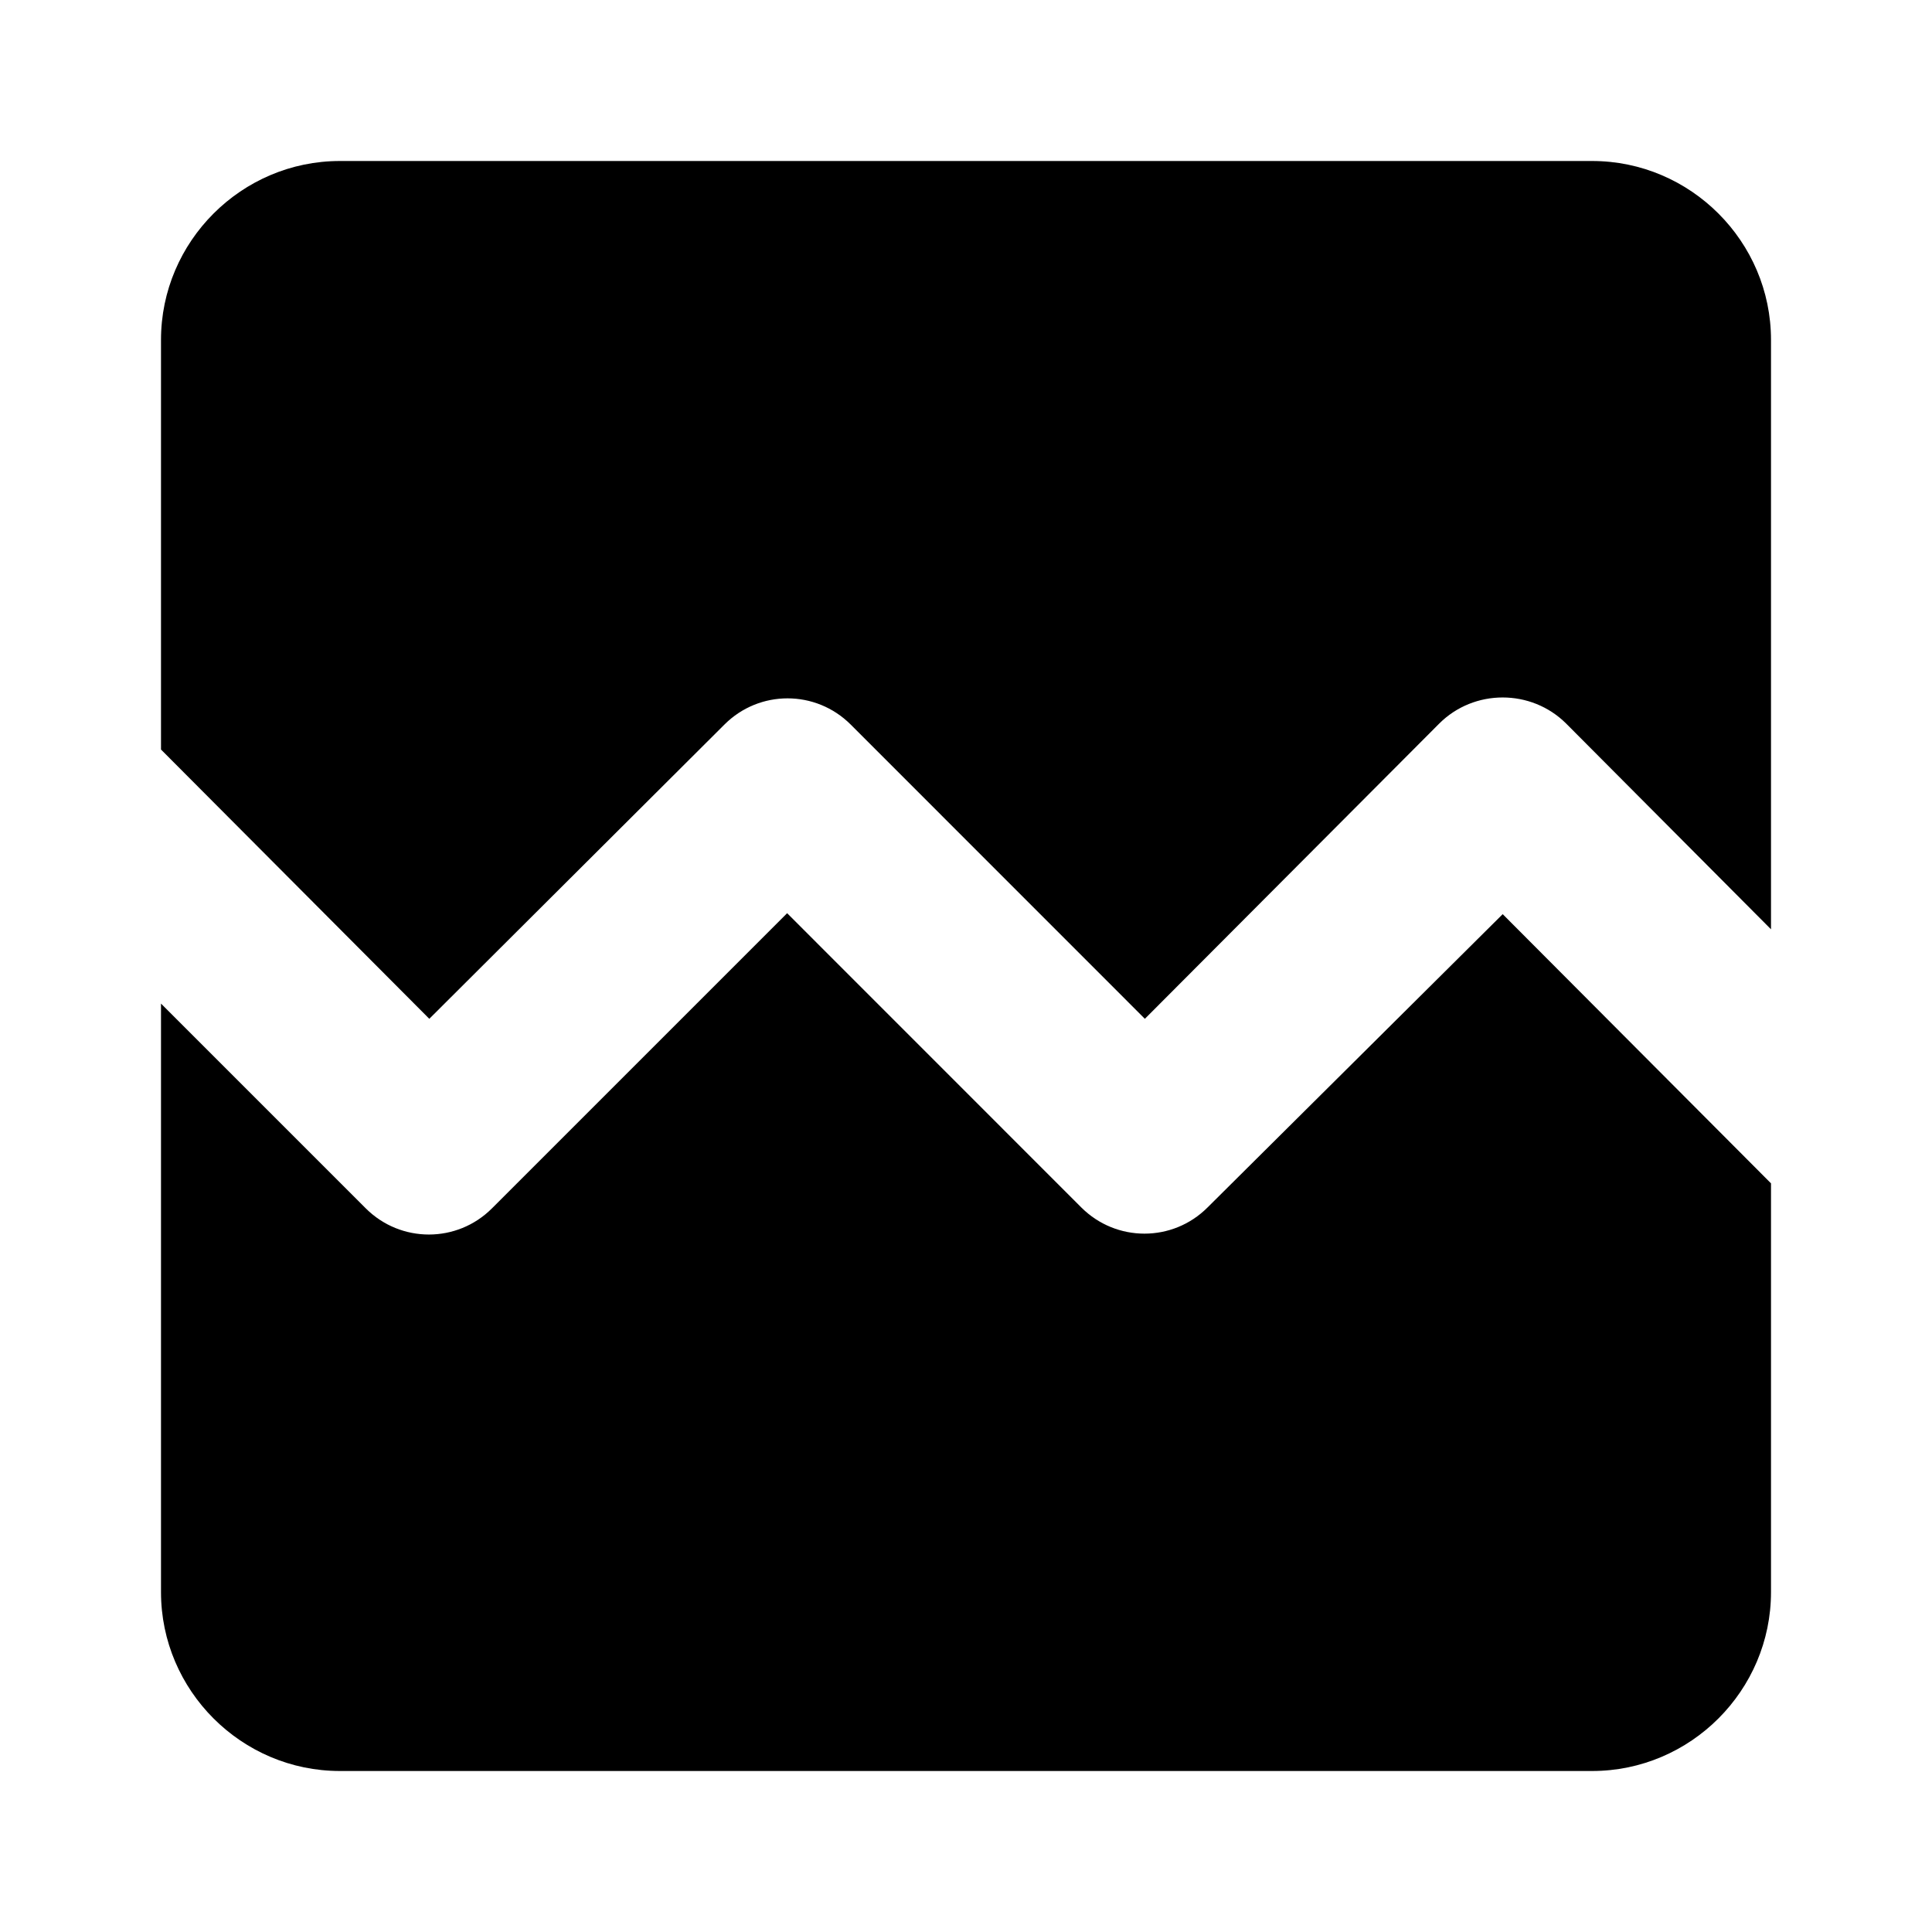 <svg viewBox="0 0 24 24"  xmlns="http://www.w3.org/2000/svg">
<path d="M22 4.222V11.544L19.456 8.989C19.022 8.556 18.311 8.556 17.878 8.989L14.222 12.656L10.567 9C10.133 8.567 9.433 8.567 9 9L5.333 12.656L2 9.311V4.222C2 3 3 2 4.222 2H19.778C21 2 22 3 22 4.222ZM18.667 11.356L22 14.7V19.778C22 21 21 22 19.778 22H4.222C3 22 2 21 2 19.778V12.467L4.544 15.011C4.978 15.444 5.678 15.444 6.111 15.011L9.778 11.344L13.433 15C13.867 15.433 14.567 15.433 15 15L18.667 11.356Z" />
</svg>
